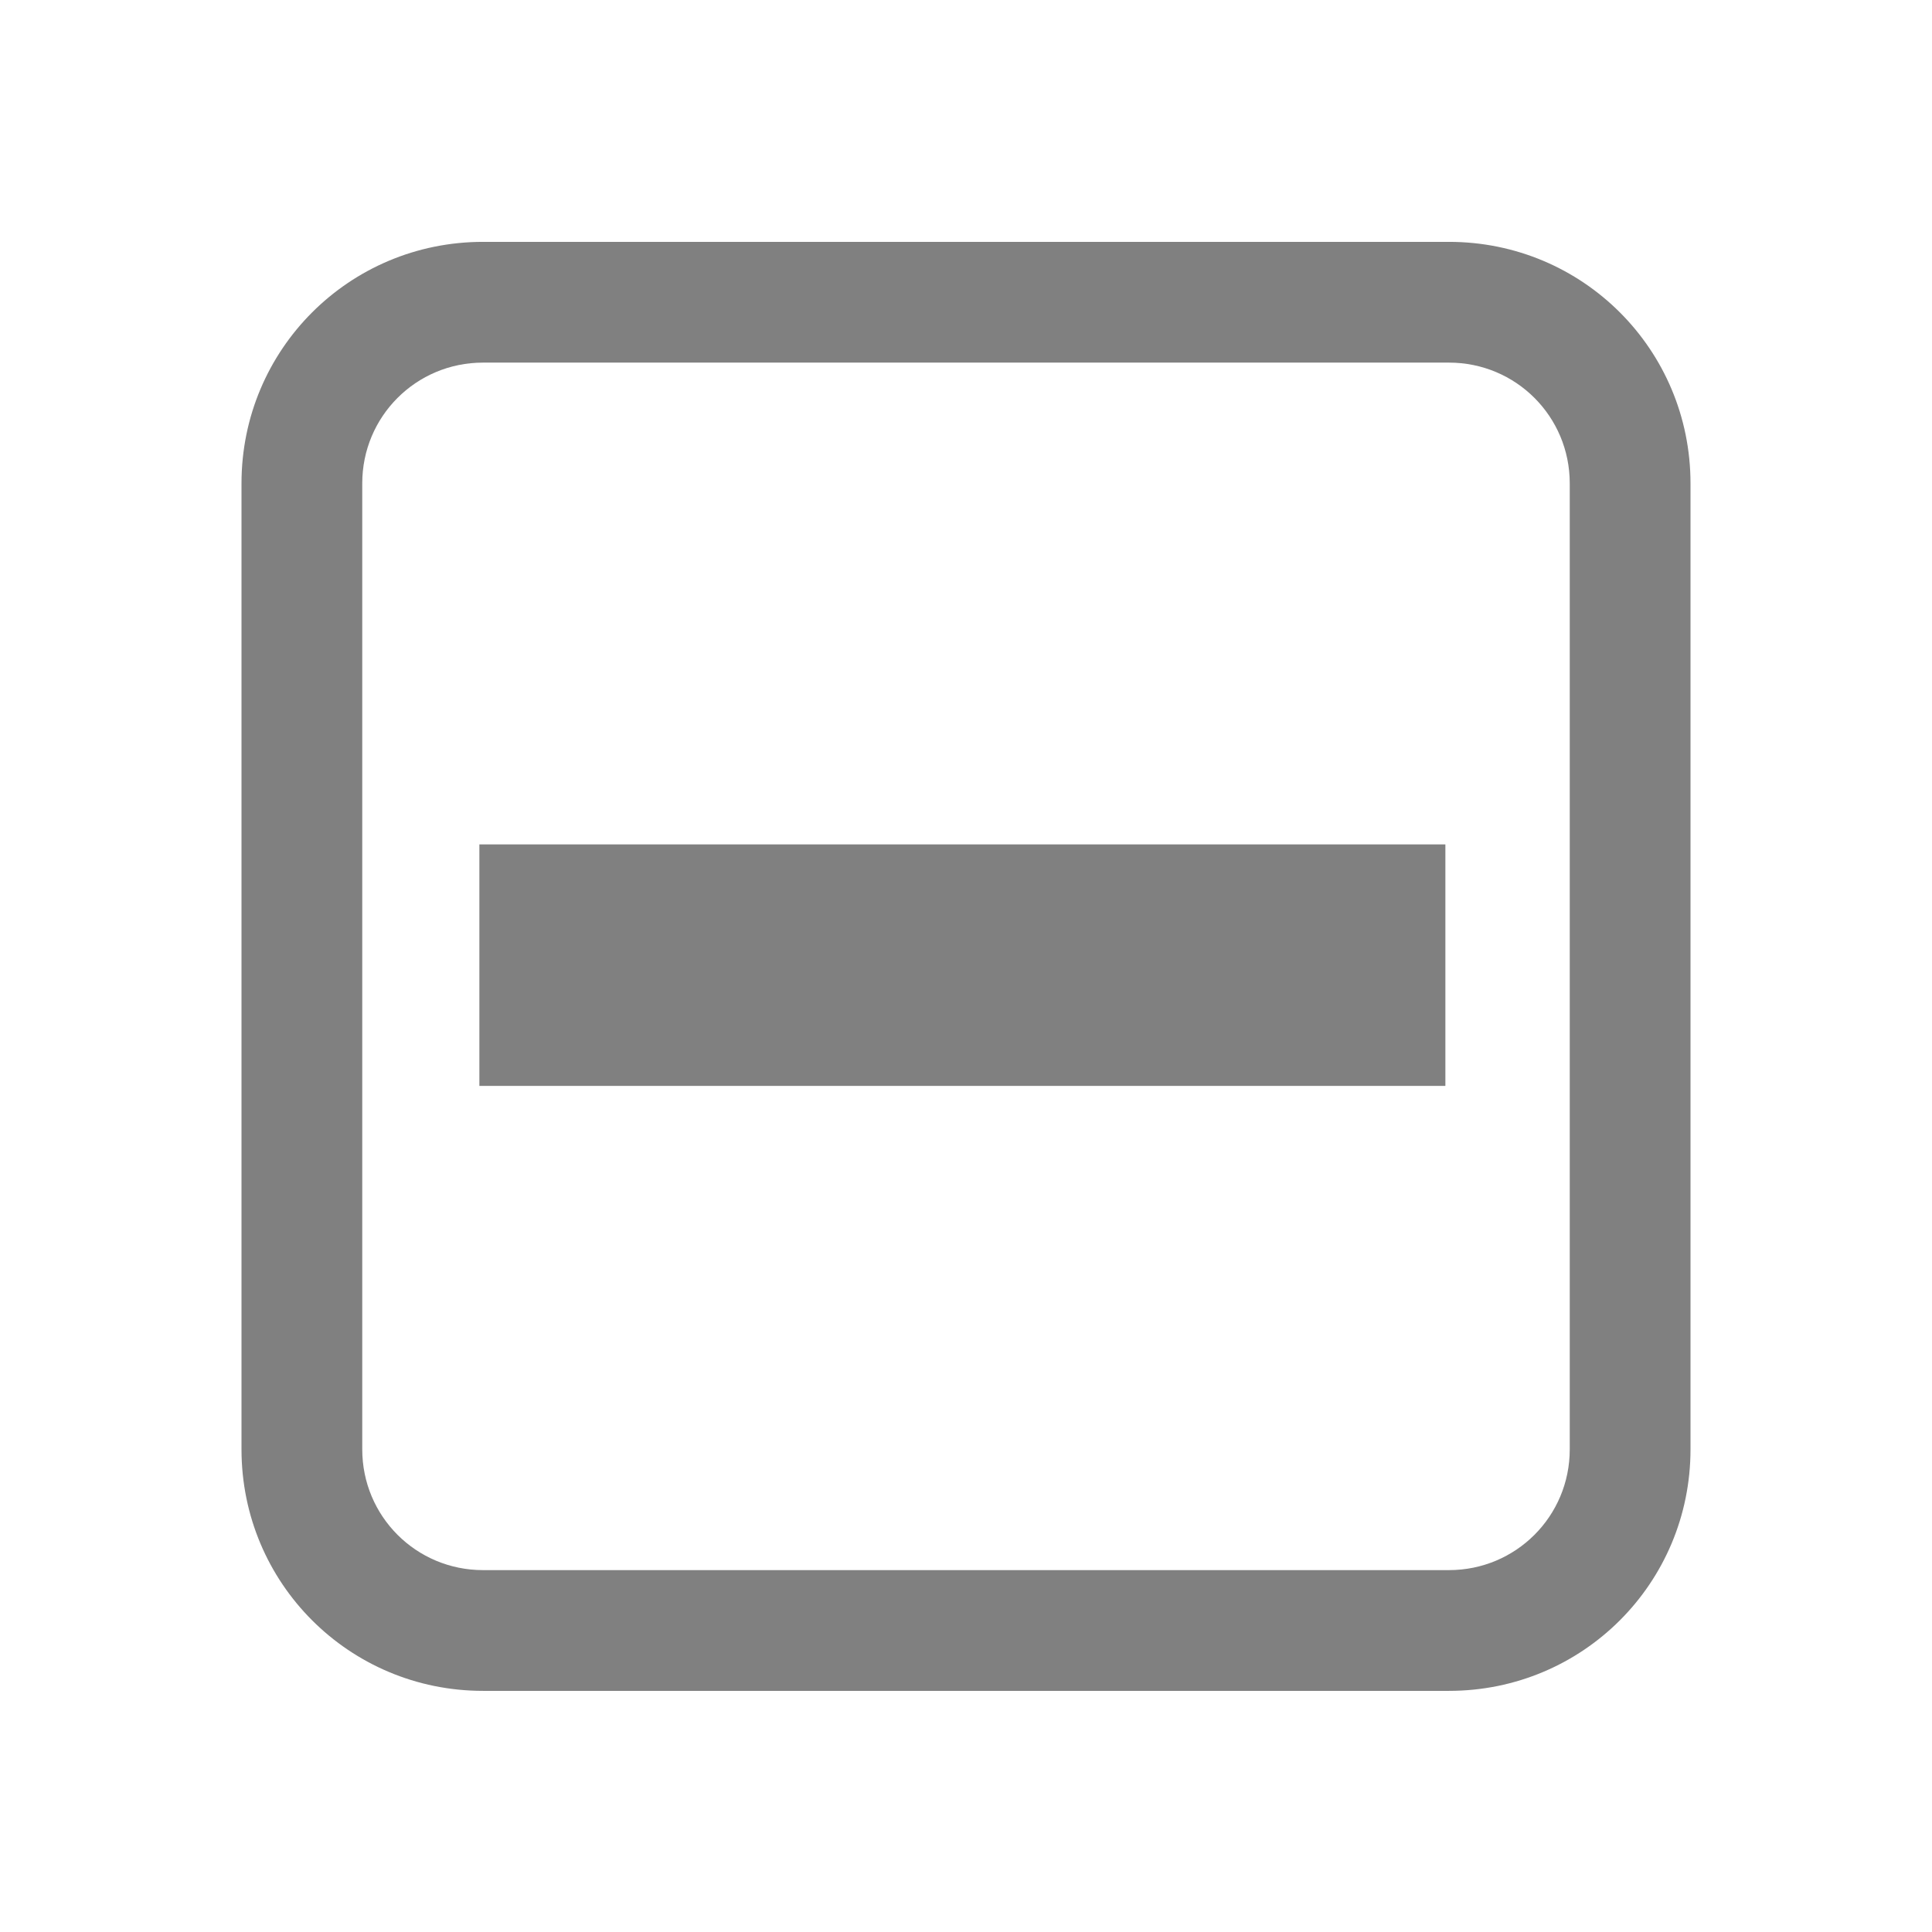 <svg height="16" width="16" xmlns="http://www.w3.org/2000/svg"><g fill="#808080" transform="translate(-584 269.003)"><path d="m588-267c-1.108 0-2 .892-2 2v8c0 1.108.892 2 2 2h8c1.108 0 2-.892 2-2v-8c0-1.108-.892-2-2-2zm0 1h8c.554 0 1 .446 1 1v8c0 .554-.446 1-1 1h-8c-.554 0-1-.446-1-1v-8c0-.554.446-1 1-1z"/><rect height="2" rx="0" ry="2" width="8" x="587.97" y="-262.01"/></g></svg>